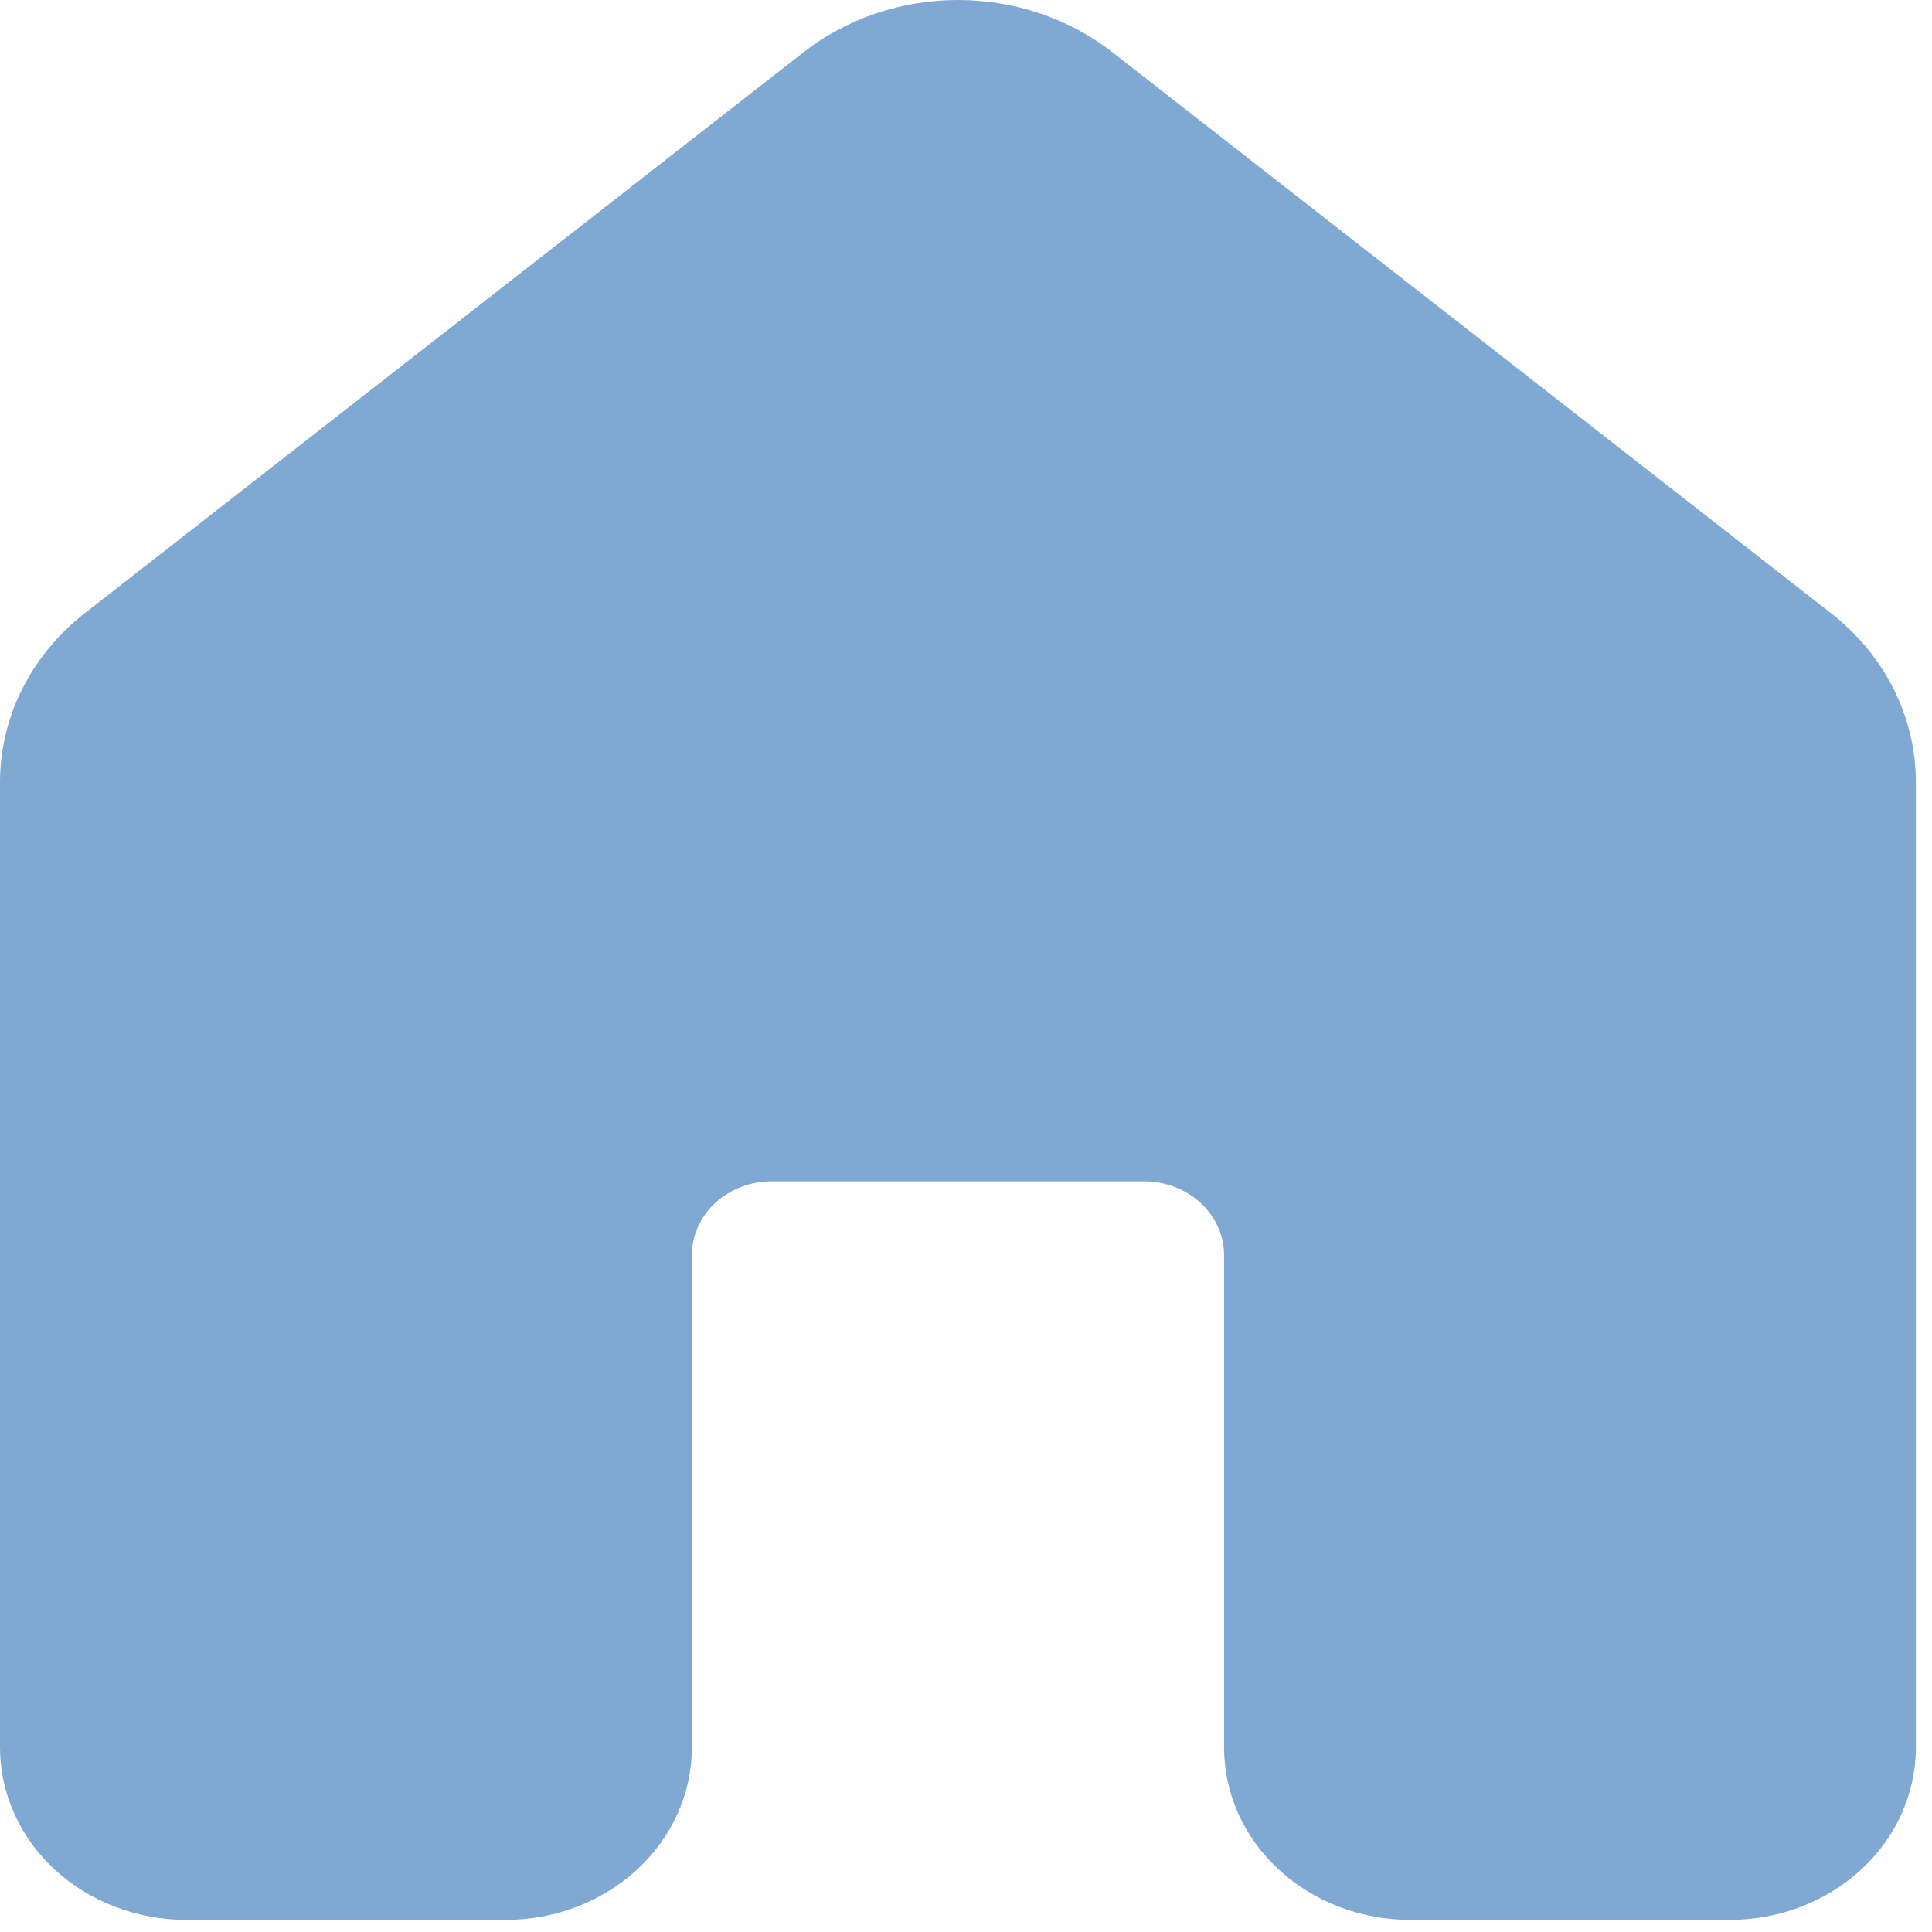 <svg width="26" height="26" viewBox="0 0 26 26" fill="none" xmlns="http://www.w3.org/2000/svg">
<path d="M10.815 0.702C11.396 0.249 12.132 0 12.892 0C13.652 0 14.387 0.249 14.969 0.702L24.637 8.249C25.365 8.815 25.783 9.648 25.783 10.528V23.518C25.783 24.133 25.519 24.723 25.049 25.158C24.579 25.593 23.941 25.837 23.276 25.837H18.979C18.314 25.837 17.677 25.593 17.207 25.158C16.737 24.723 16.473 24.133 16.473 23.518V16.892C16.473 16.628 16.359 16.375 16.158 16.189C15.956 16.003 15.683 15.898 15.398 15.898H10.385C10.1 15.898 9.827 16.003 9.625 16.189C9.424 16.375 9.311 16.628 9.311 16.892V23.518C9.311 24.133 9.046 24.723 8.576 25.158C8.106 25.593 7.469 25.837 6.804 25.837H2.507C2.178 25.837 1.852 25.777 1.547 25.66C1.243 25.544 0.967 25.373 0.734 25.158C0.501 24.942 0.317 24.687 0.191 24.405C0.065 24.124 0 23.823 0 23.518V10.527C0 9.648 0.418 8.815 1.146 8.248L10.815 0.702V0.702Z" fill="#0053A9" fill-opacity="0.5"/>
</svg>
